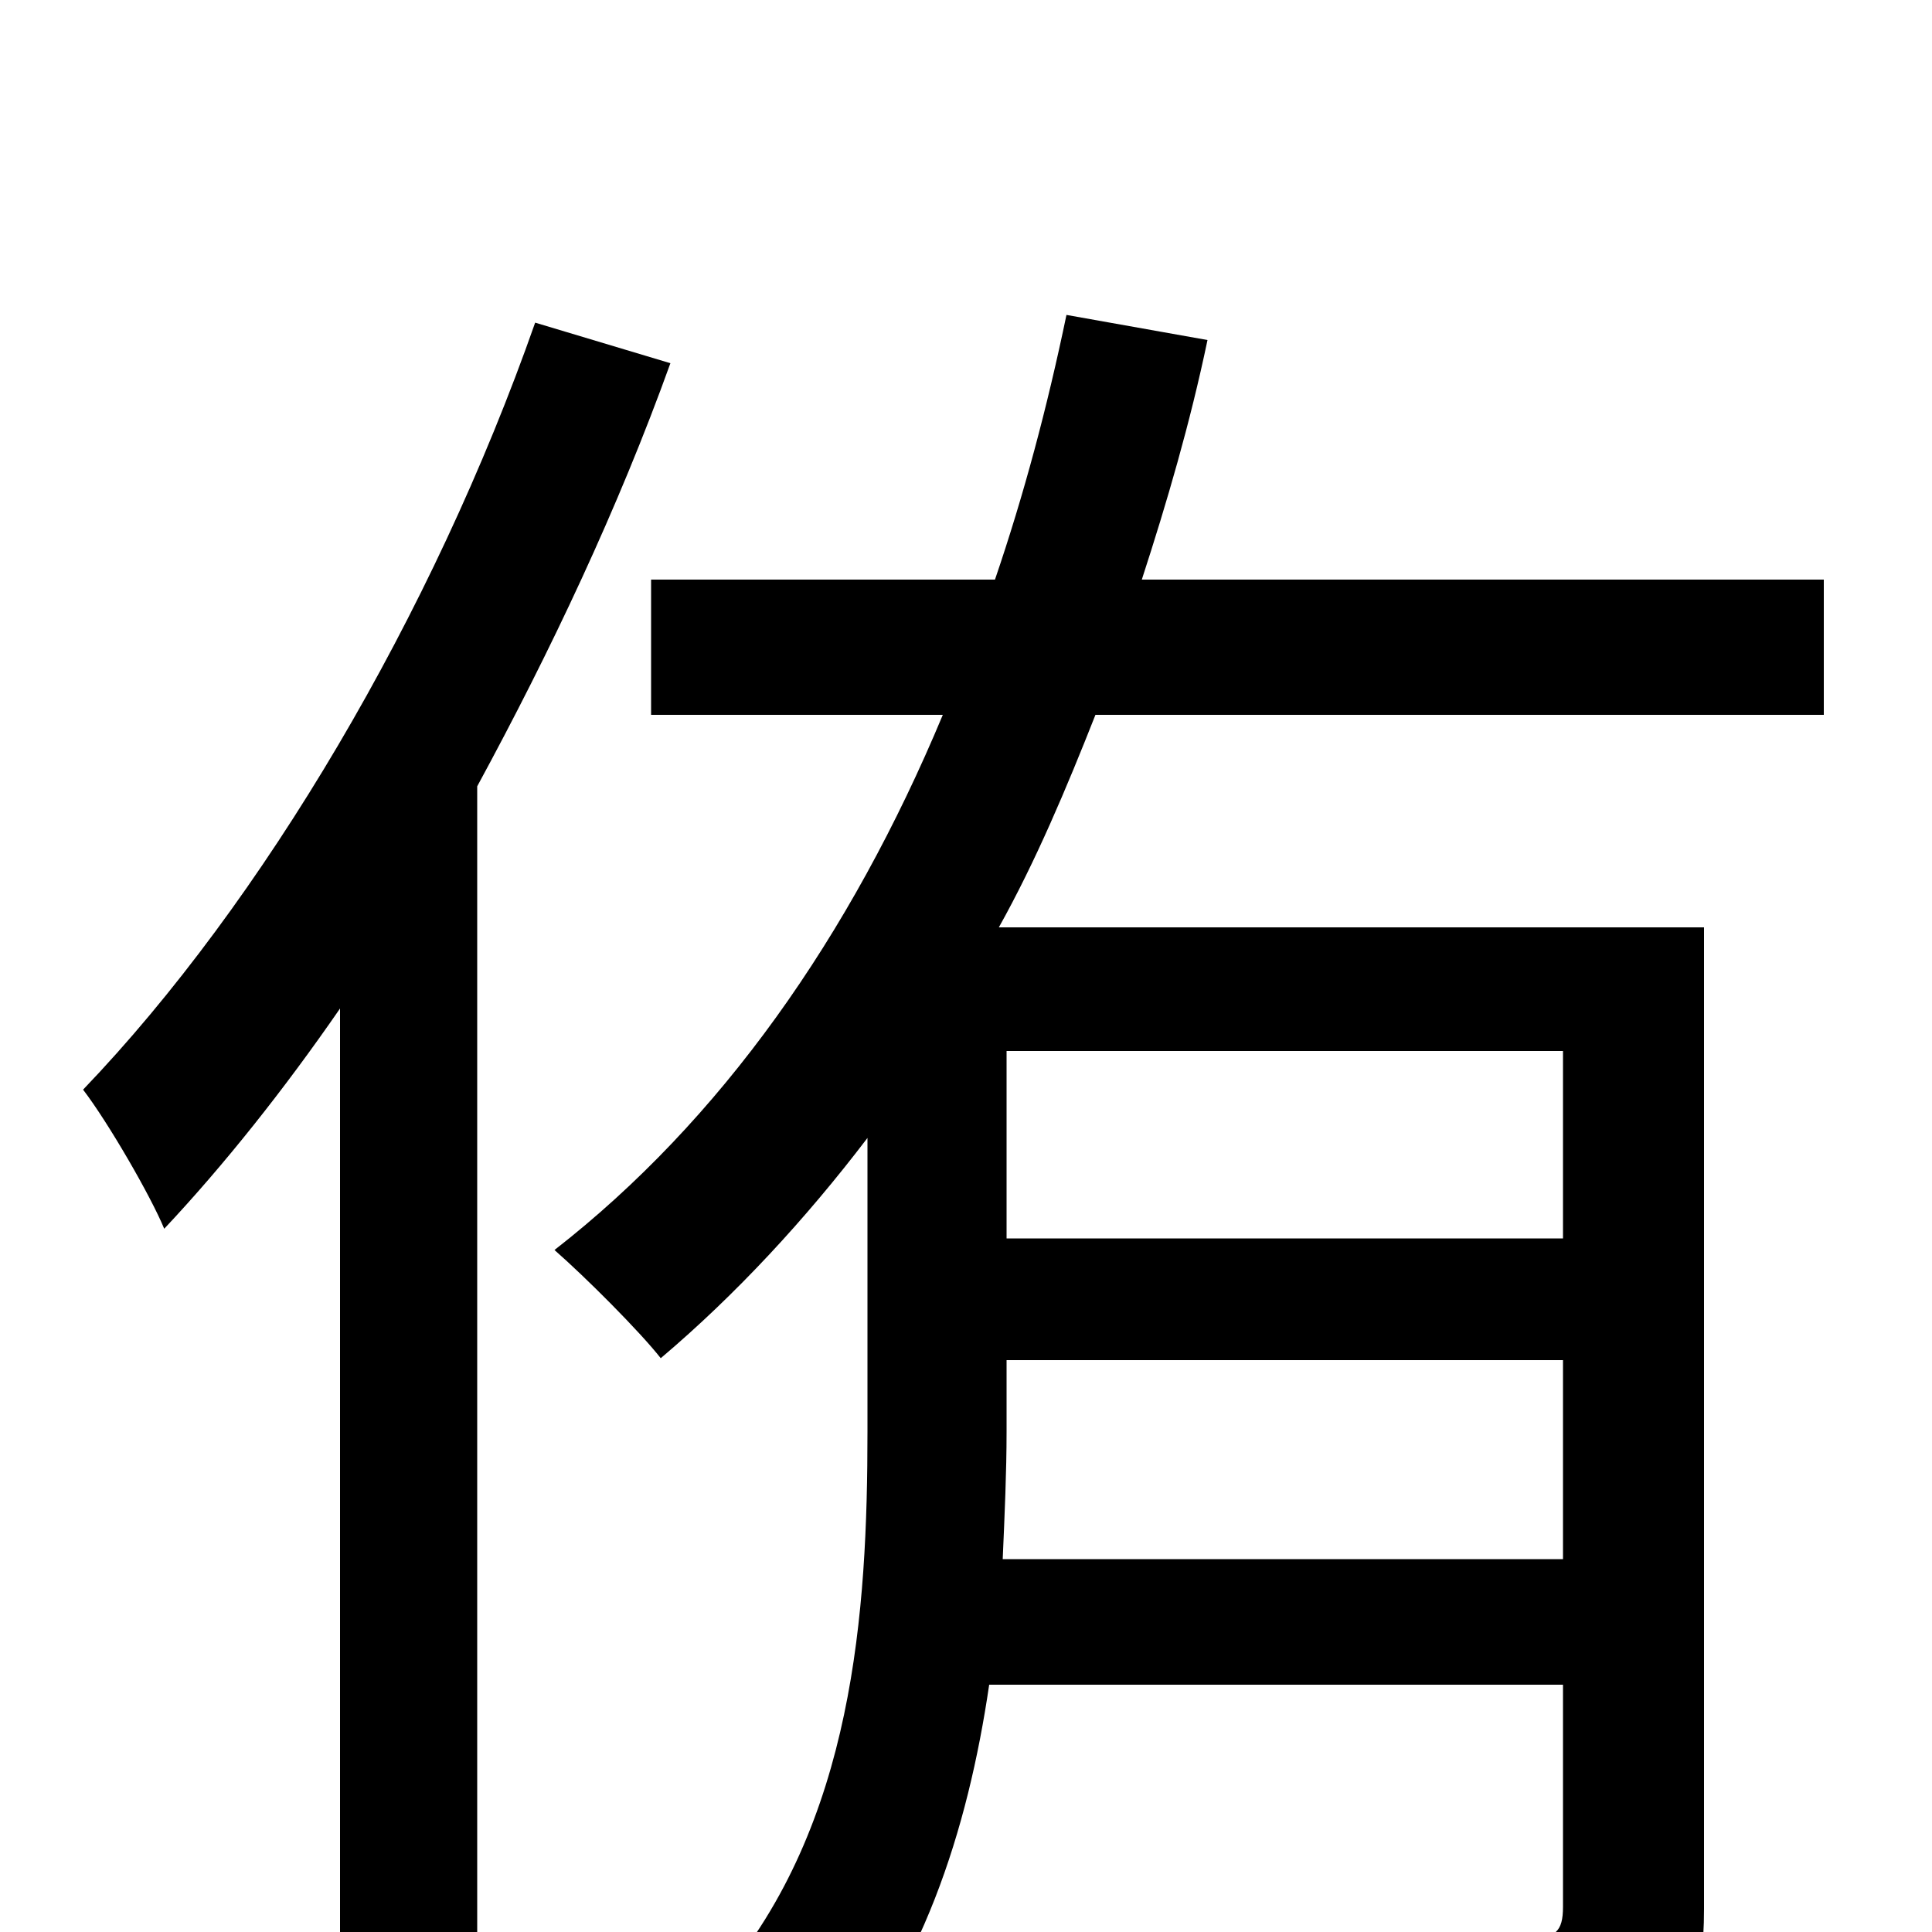 <svg xmlns="http://www.w3.org/2000/svg" viewBox="0 -1000 1000 1000">
	<path fill="#000000" d="M277 -833C224 -682 136 -533 43 -436C56 -419 78 -381 85 -364C116 -397 147 -436 176 -478V76H247V-593C285 -663 320 -737 347 -812ZM809 -456V-359H521V-456ZM519 -193C520 -216 521 -238 521 -259V-296H809V-193ZM944 -630V-700H591C604 -740 616 -781 625 -824L552 -837C542 -789 530 -744 515 -700H337V-630H488C440 -515 373 -420 287 -353C303 -339 331 -311 342 -297C381 -330 417 -369 449 -411V-259C449 -166 442 -56 373 25C388 35 416 64 425 80C477 23 501 -53 512 -128H809V-13C809 0 805 3 791 4C779 5 735 5 689 4C698 23 707 52 711 72C777 72 820 71 846 60C874 48 882 27 882 -12V-520H517C536 -554 552 -592 567 -630Z"/>
</svg>